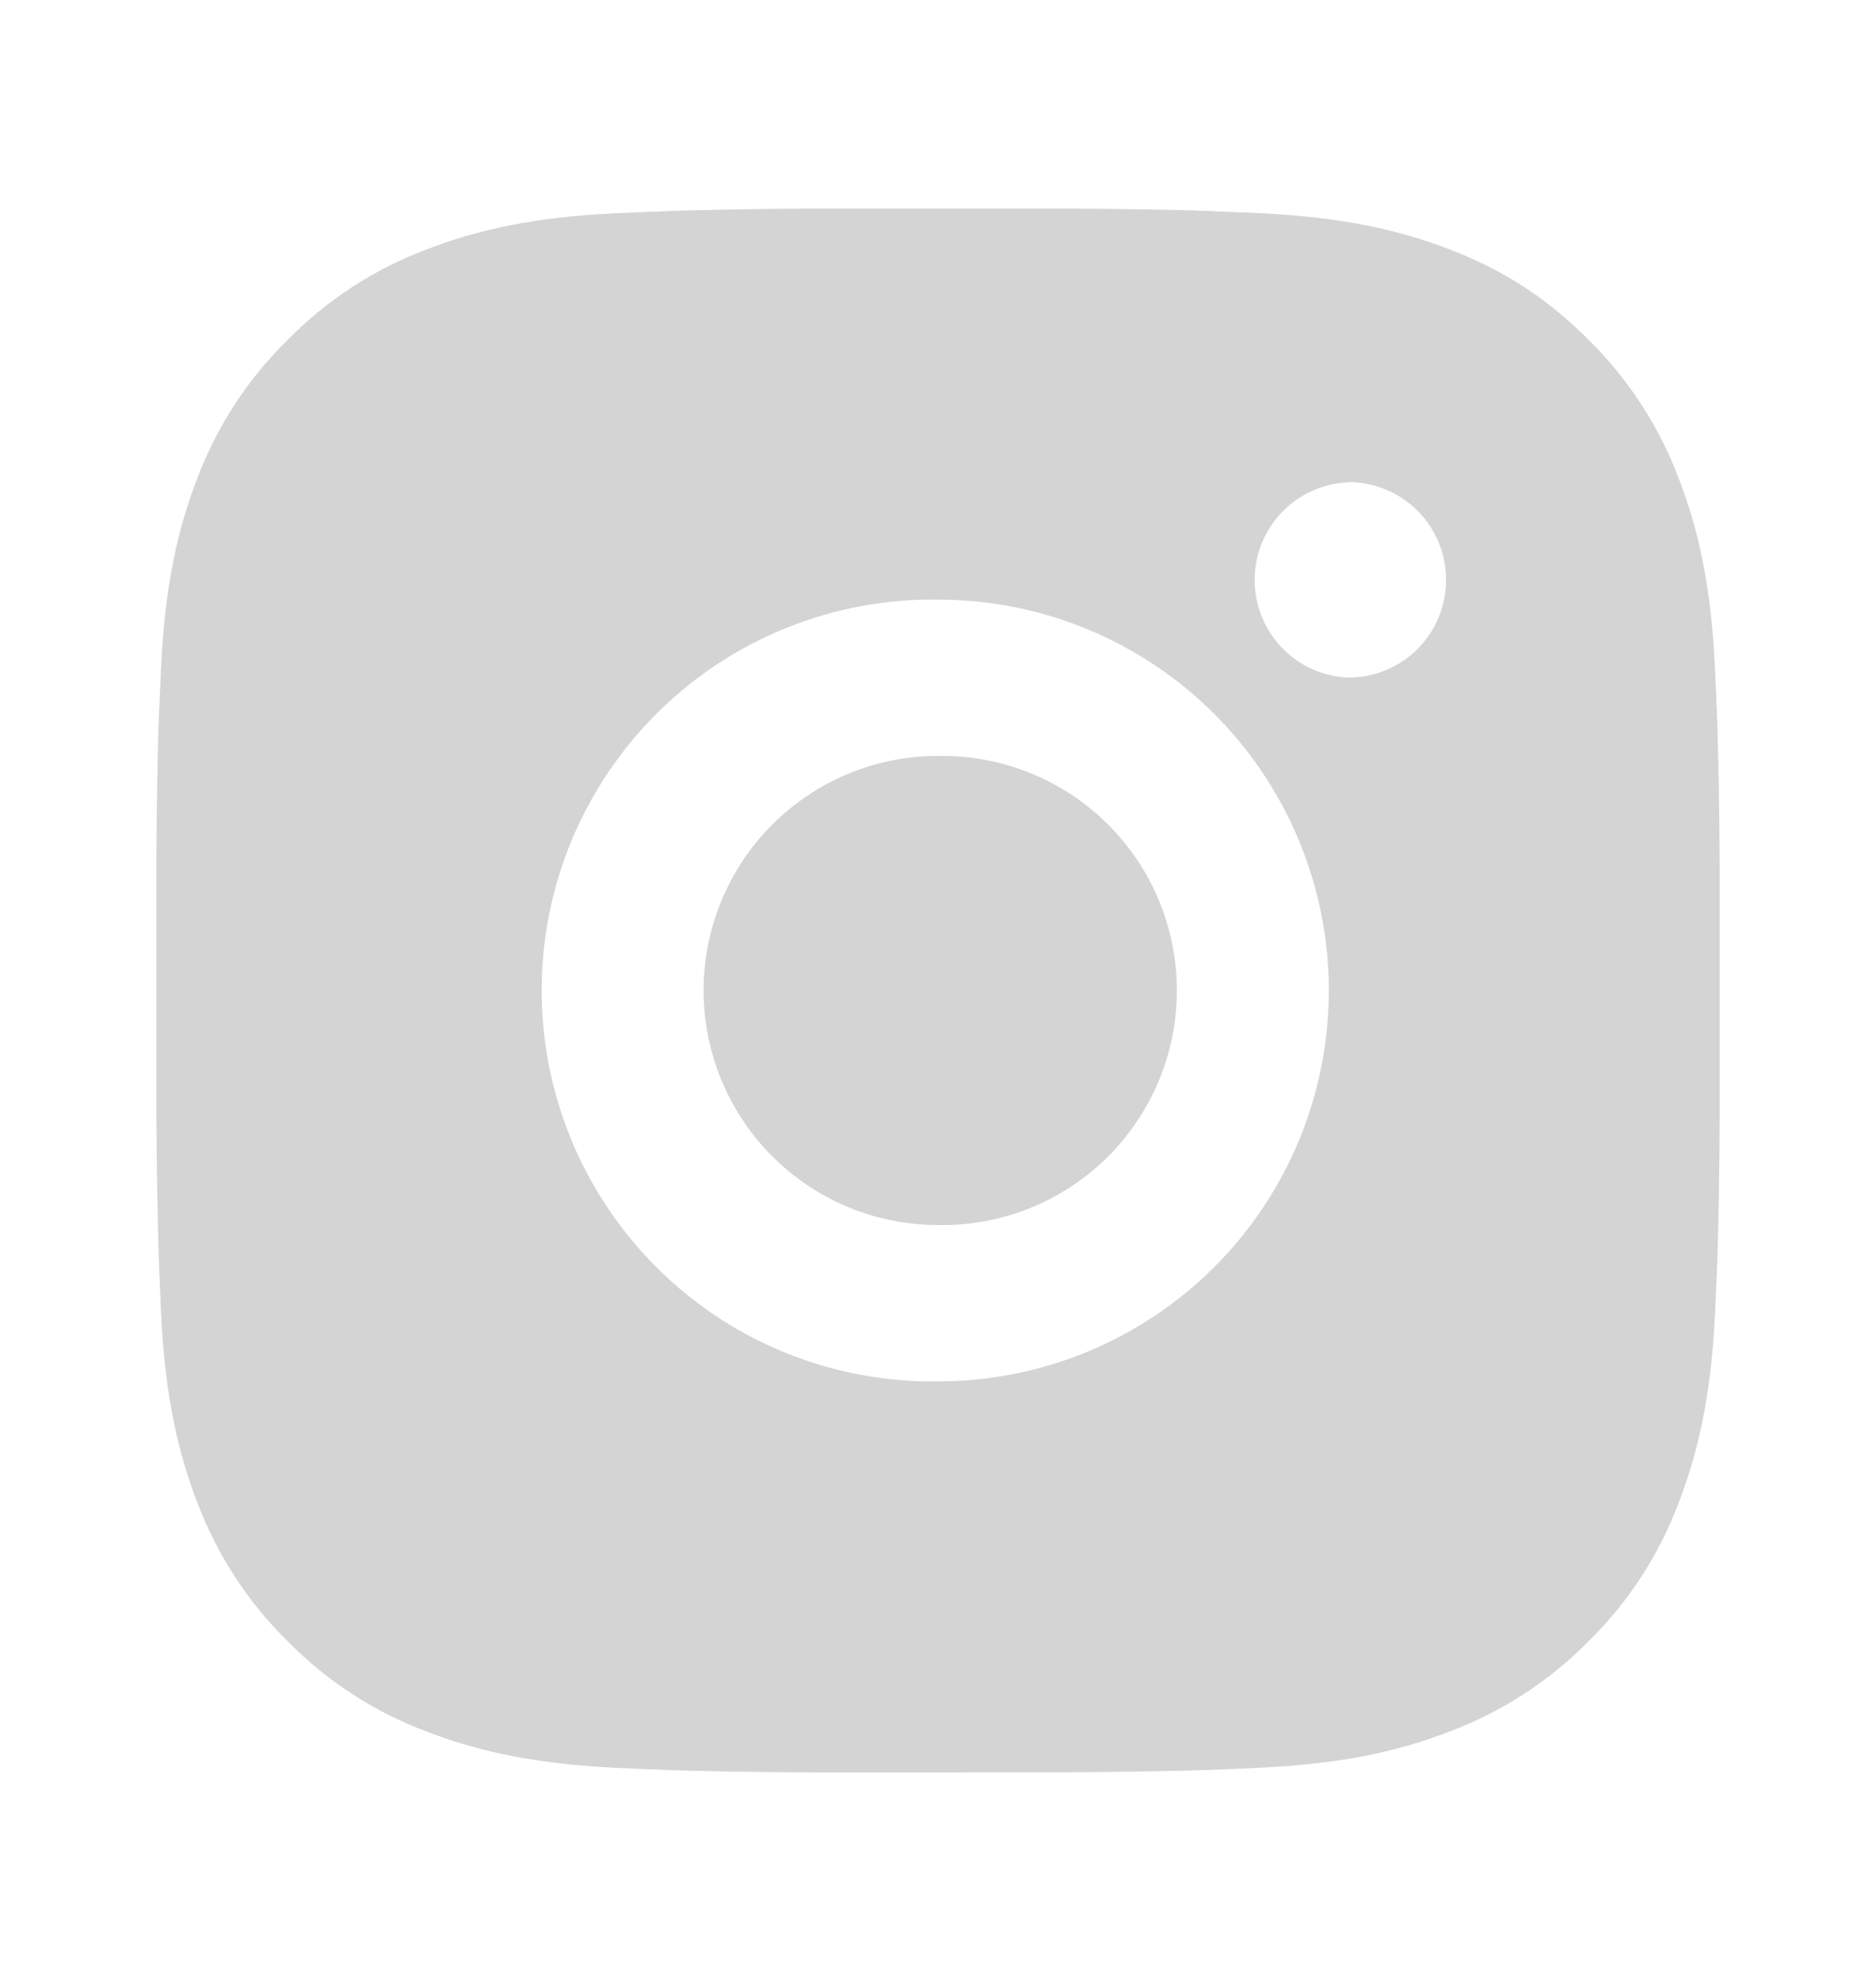 <svg width="18" height="19" viewBox="0 0 18 19" fill="none" xmlns="http://www.w3.org/2000/svg">
<path d="M9.771 2.001C10.319 1.999 10.866 2.004 11.413 2.017L11.559 2.023C11.727 2.029 11.892 2.036 12.093 2.045C12.891 2.083 13.435 2.209 13.913 2.394C14.408 2.584 14.825 2.842 15.242 3.259C15.623 3.634 15.918 4.087 16.107 4.588C16.292 5.065 16.418 5.611 16.455 6.409C16.464 6.608 16.472 6.775 16.478 6.943L16.482 7.088C16.496 7.635 16.502 8.182 16.5 8.729L16.5 9.289V10.271C16.502 10.819 16.497 11.366 16.483 11.913L16.479 12.058C16.473 12.226 16.465 12.392 16.456 12.592C16.419 13.39 16.291 13.935 16.107 14.413C15.919 14.914 15.624 15.367 15.242 15.742C14.867 16.123 14.413 16.418 13.913 16.606C13.435 16.792 12.891 16.918 12.093 16.955C11.892 16.964 11.727 16.972 11.559 16.978L11.413 16.982C10.866 16.995 10.319 17.001 9.771 16.999L9.212 17H8.23C7.683 17.002 7.136 16.996 6.588 16.983L6.443 16.978C6.265 16.972 6.087 16.965 5.909 16.956C5.111 16.918 4.566 16.791 4.088 16.606C3.587 16.418 3.134 16.123 2.76 15.742C2.378 15.367 2.083 14.913 1.894 14.413C1.709 13.935 1.583 13.39 1.545 12.592C1.537 12.415 1.53 12.236 1.523 12.058L1.519 11.913C1.505 11.366 1.499 10.819 1.5 10.271V8.729C1.498 8.182 1.504 7.635 1.517 7.088L1.522 6.943C1.528 6.775 1.536 6.608 1.545 6.409C1.582 5.61 1.708 5.066 1.893 4.588C2.082 4.087 2.378 3.634 2.76 3.26C3.135 2.878 3.588 2.583 4.088 2.394C4.566 2.209 5.11 2.083 5.909 2.045L6.443 2.023L6.588 2.019C7.135 2.005 7.682 1.999 8.229 2L9.771 2.001ZM9 5.751C8.504 5.744 8.01 5.836 7.549 6.021C7.088 6.206 6.668 6.481 6.315 6.83C5.961 7.179 5.68 7.595 5.488 8.053C5.296 8.512 5.197 9.004 5.197 9.501C5.197 9.997 5.296 10.489 5.488 10.948C5.68 11.406 5.961 11.822 6.315 12.171C6.668 12.52 7.088 12.795 7.549 12.98C8.01 13.165 8.504 13.257 9 13.25C9.995 13.25 10.949 12.855 11.652 12.152C12.355 11.449 12.75 10.495 12.75 9.5C12.75 8.506 12.355 7.552 11.652 6.849C10.949 6.145 9.995 5.751 9 5.751ZM9 7.251C9.299 7.245 9.596 7.3 9.874 7.41C10.152 7.521 10.405 7.685 10.618 7.895C10.831 8.104 11.001 8.354 11.117 8.63C11.232 8.905 11.292 9.201 11.292 9.5C11.292 9.799 11.232 10.095 11.117 10.371C11.001 10.646 10.832 10.896 10.619 11.106C10.405 11.315 10.152 11.48 9.875 11.591C9.597 11.701 9.3 11.756 9.001 11.75C8.404 11.75 7.832 11.513 7.41 11.091C6.988 10.669 6.751 10.097 6.751 9.5C6.751 8.903 6.988 8.331 7.41 7.909C7.832 7.487 8.404 7.25 9.001 7.25L9 7.251ZM12.938 4.626C12.696 4.636 12.467 4.739 12.299 4.913C12.132 5.088 12.038 5.321 12.038 5.563C12.038 5.805 12.132 6.038 12.299 6.212C12.467 6.387 12.696 6.49 12.938 6.499C13.187 6.499 13.425 6.401 13.601 6.225C13.777 6.049 13.875 5.811 13.875 5.562C13.875 5.313 13.777 5.075 13.601 4.899C13.425 4.723 13.187 4.624 12.938 4.624V4.626Z" fill="#D4D4D4"/>
</svg>
